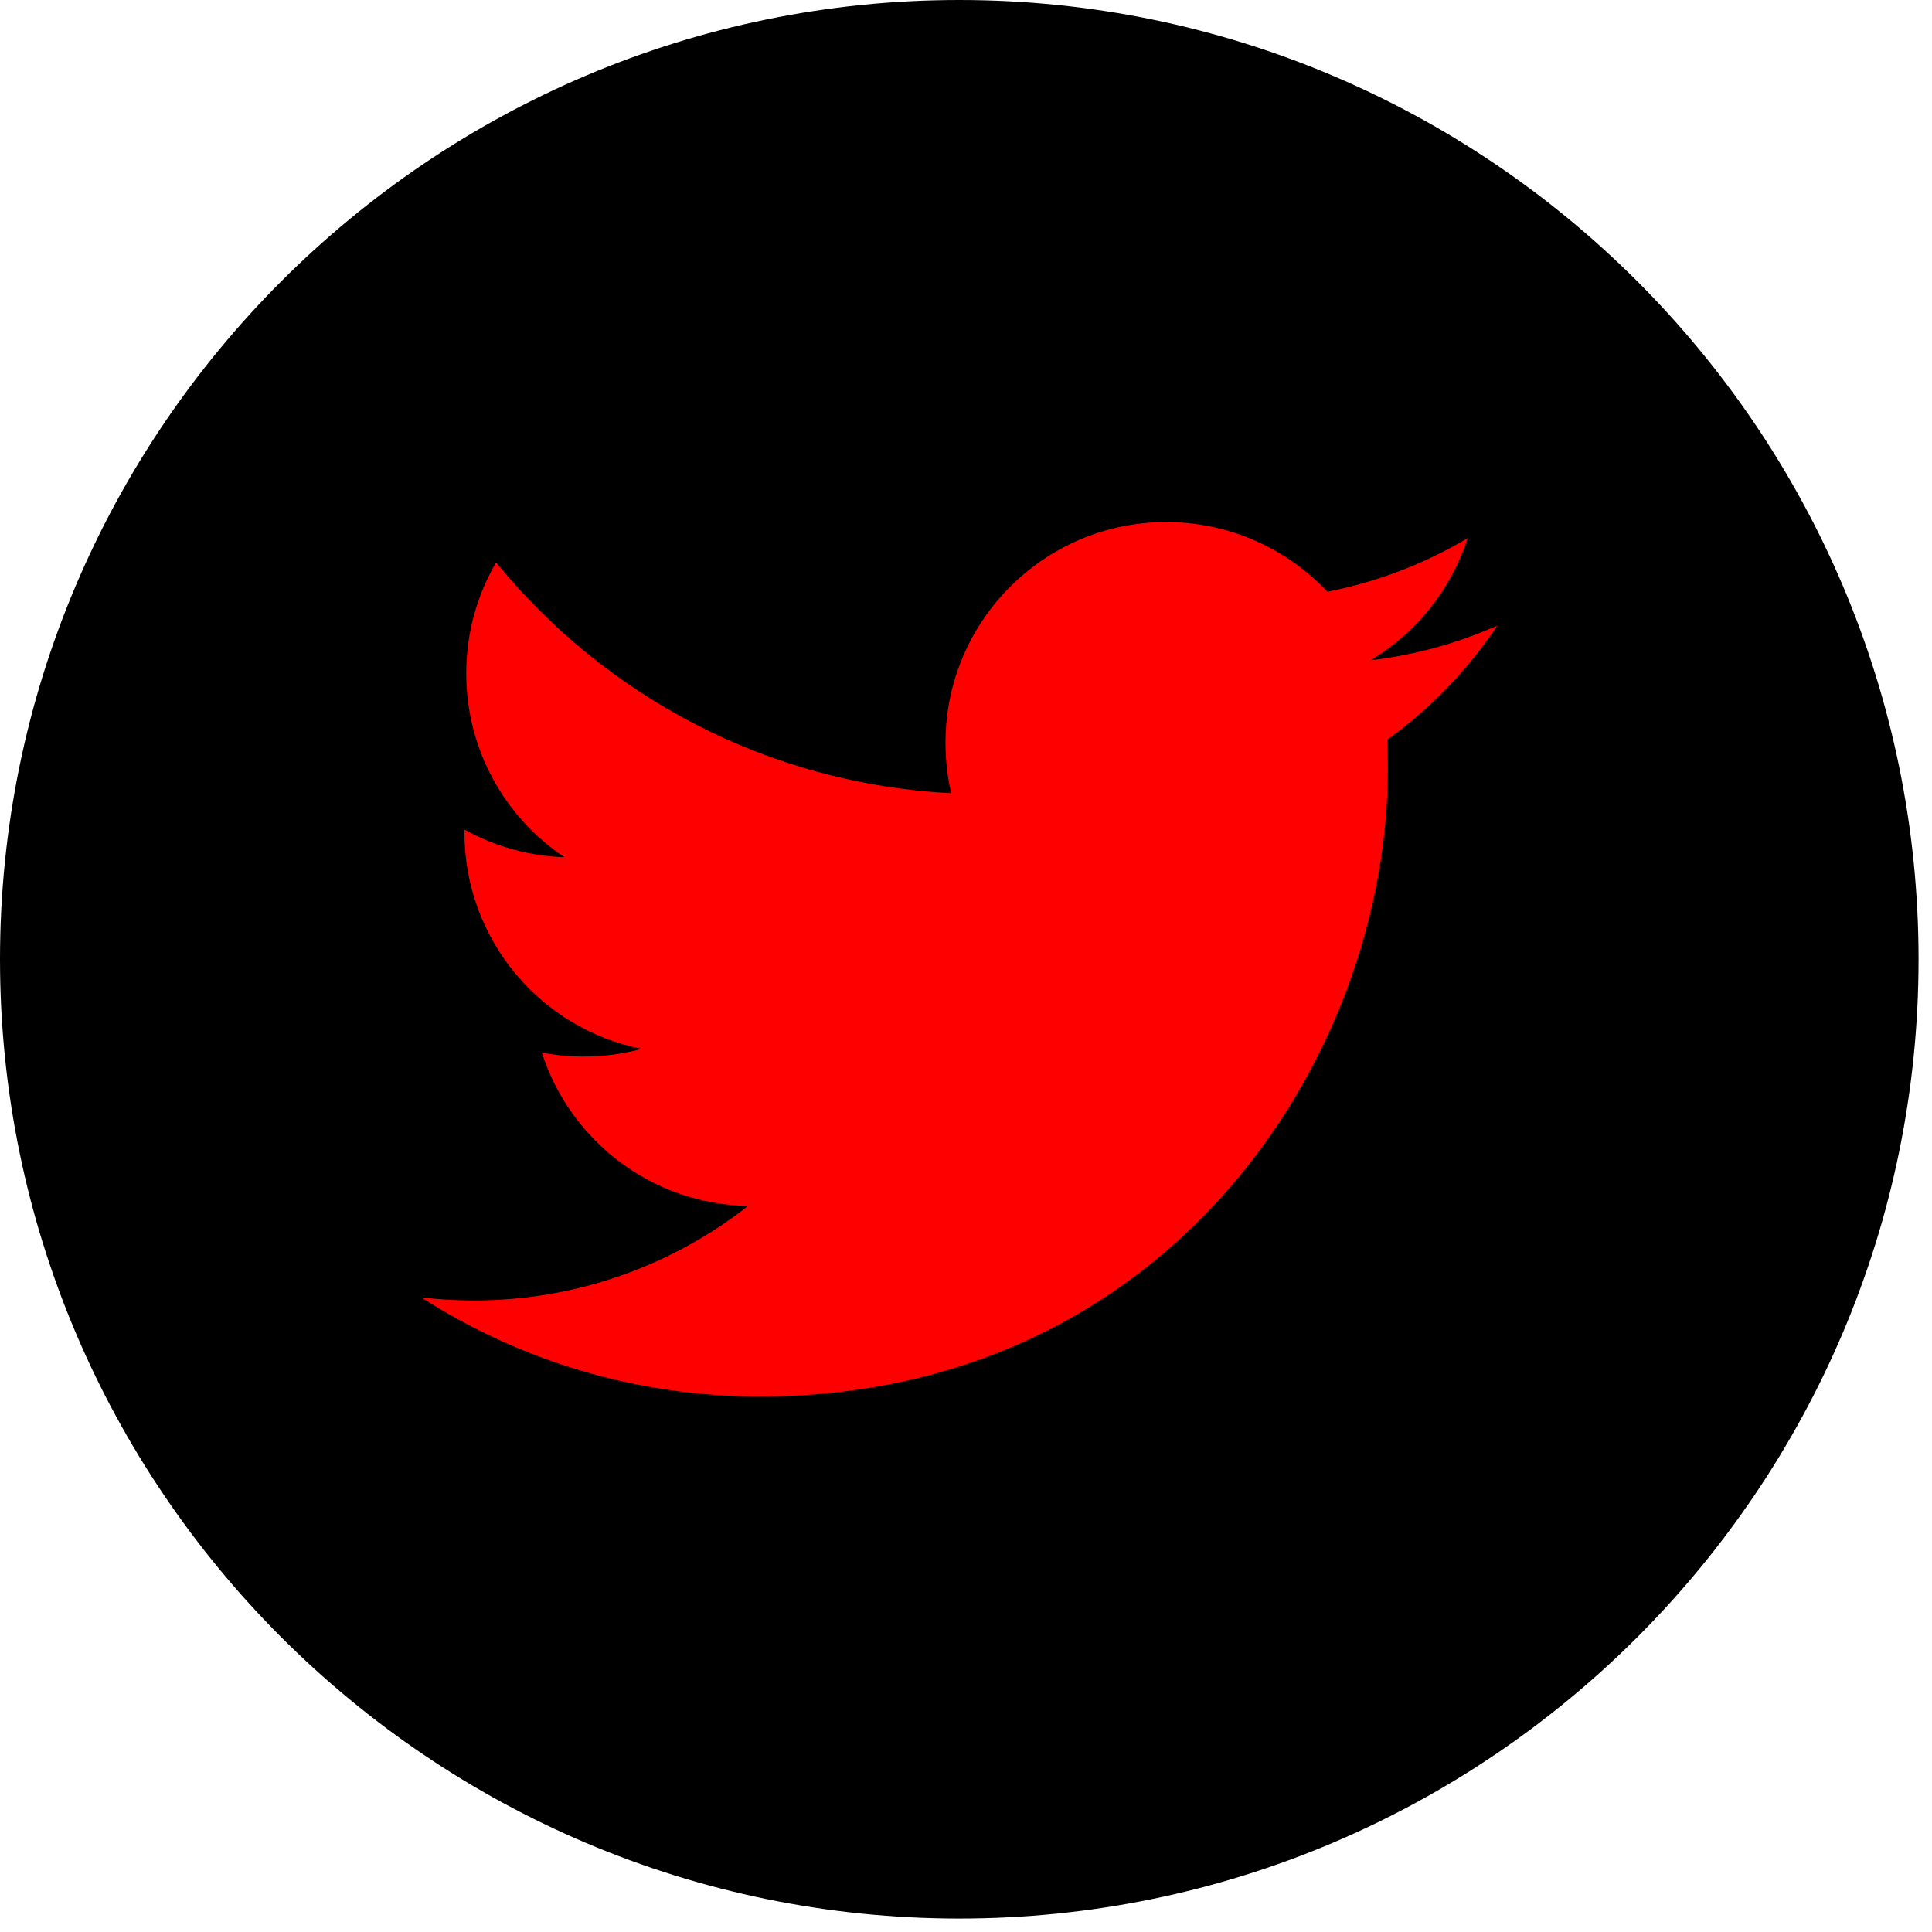 <?xml version="1.0" encoding="UTF-8" standalone="no"?>
<svg
   xmlns:dc="http://purl.org/dc/elements/1.1/"
   xmlns:cc="http://creativecommons.org/ns#"
   xmlns:rdf="http://www.w3.org/1999/02/22-rdf-syntax-ns#"
   xmlns:svg="http://www.w3.org/2000/svg"
   xmlns="http://www.w3.org/2000/svg"
   version="1.1"
   width="100%"
   height="100%"
   viewBox="0 0 50 50"
   id="twitter_hover"
   xml:space="preserve"><defs
   id="defs" />
<path
   d="M 24.826,0 C 11.137,0 0,11.137 0,24.826 0,38.514 11.137,49.652 24.826,49.652 38.514,49.652 49.652,38.514 49.652,24.826 49.652,11.137 38.516,0 24.826,0 z"
   id="bg" /><path
   d="m 35.901,19.144 c 0.011,0.246 0.017,0.494 0.017,0.742 0,7.551 -5.746,16.255 -16.259,16.255 -3.227,0 -6.231,-0.943 -8.759,-2.565 0.447,0.053 0.902,0.08 1.363,0.08 2.678,0 5.141,-0.914 7.097,-2.446 -2.5,-0.046 -4.611,-1.698 -5.338,-3.969 0.348,0.066 0.707,0.103 1.074,0.103 0.521,0 1.027,-0.068 1.506,-0.199 -2.614,-0.524 -4.583,-2.833 -4.583,-5.603 0,-0.024 0,-0.049 10e-4,-0.072 0.77,0.427 1.651,0.685 2.587,0.714 -1.532,-1.023 -2.541,-2.773 -2.541,-4.755 0,-1.048 0.281,-2.03 0.773,-2.874 2.817,3.458 7.029,5.732 11.777,5.972 -0.098,-0.419 -0.147,-0.854 -0.147,-1.303 0,-3.155 2.558,-5.714 5.713,-5.714 1.644,0 3.127,0.694 4.171,1.804 1.303,-0.256 2.523,-0.73 3.63,-1.387 -0.43,1.335 -1.333,2.454 -2.516,3.162 1.157,-0.138 2.261,-0.444 3.282,-0.899 -0.762,1.144 -1.731,2.151 -2.848,2.954 z"
   id="bird"
   style="fill:#ff0000" />
</svg>